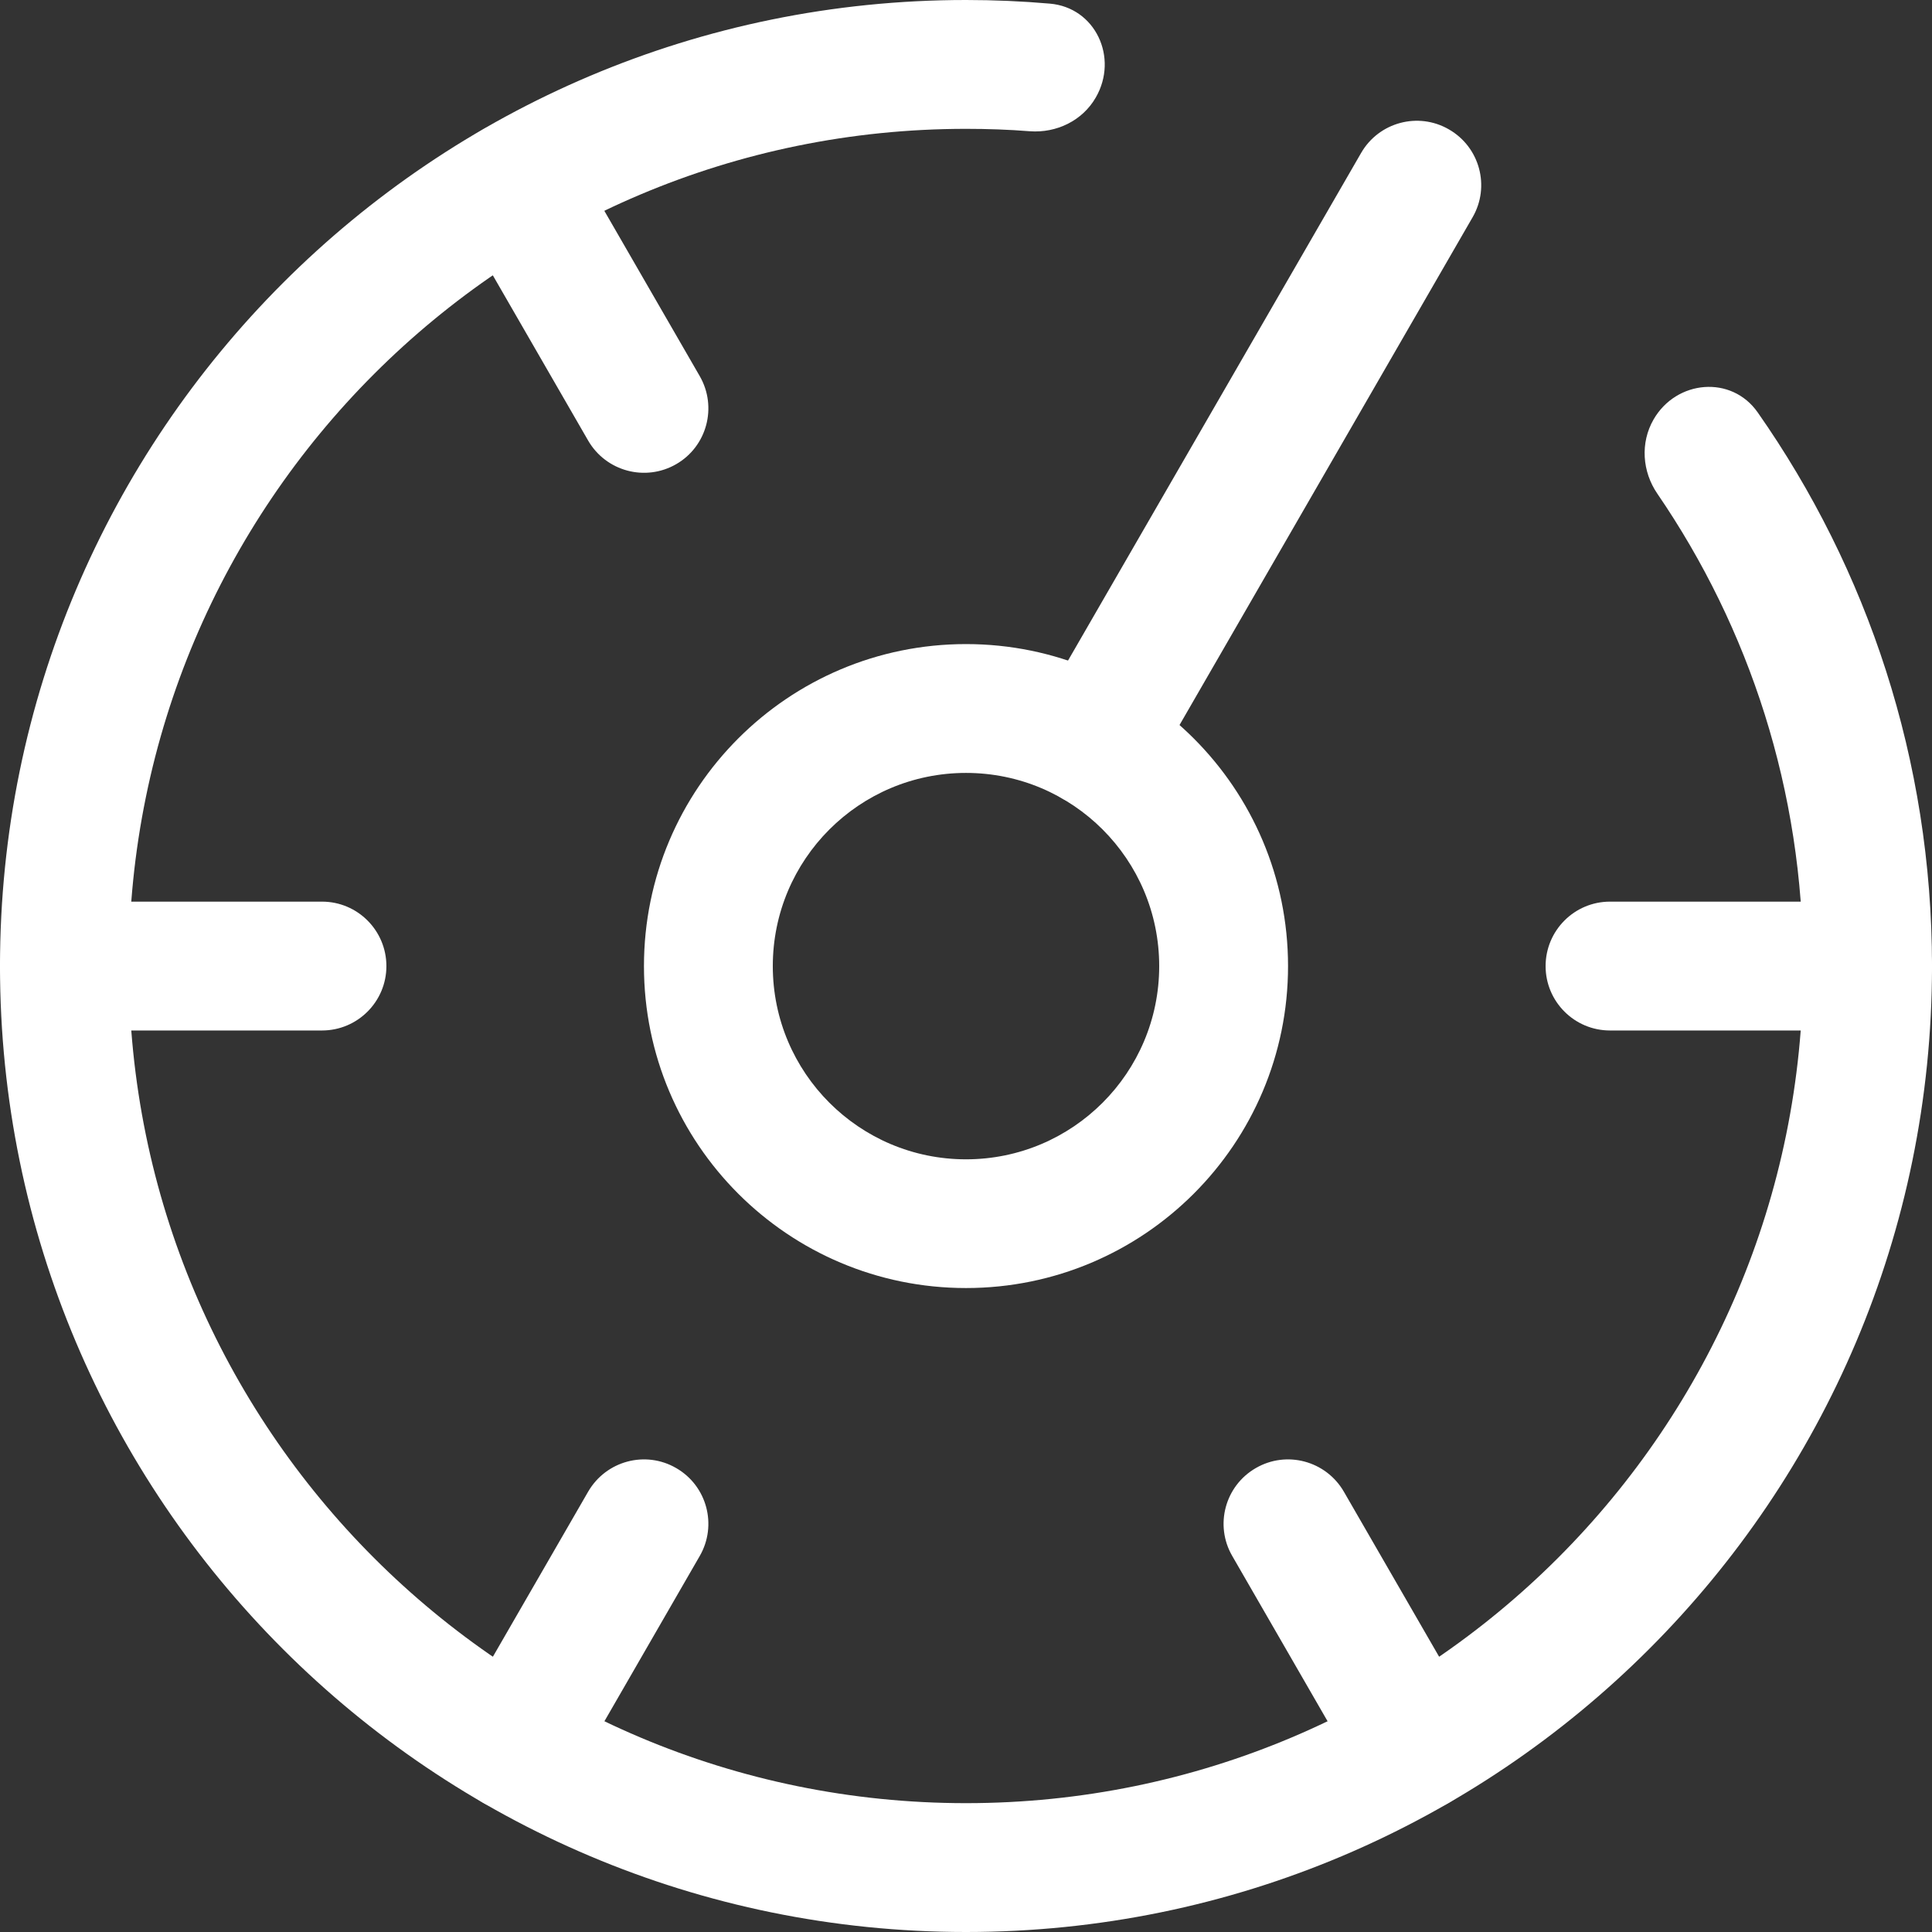 <svg width="16" height="16" viewBox="0 0 16 16" fill="none" xmlns="http://www.w3.org/2000/svg">
<rect x="0" y="0" width="16" height="16" fill="#333333" stroke="none"/>
<path fill-rule="evenodd" clip-rule="evenodd" d="M8 9.601C8.884 9.601 9.6 8.884 9.6 8.001C9.6 7.117 8.884 6.401 8 6.401C7.116 6.401 6.4 7.117 6.4 8.001C6.4 8.884 7.116 9.601 8 9.601ZM8 10.667C9.473 10.667 10.667 9.473 10.667 8.001C10.667 6.528 9.473 5.334 8 5.334C6.527 5.334 5.333 6.528 5.333 8.001C5.333 9.473 6.527 10.667 8 10.667Z" fill="#fff"/>
<path d="M0 8.001C0 7.706 0.239 7.467 0.533 7.467H2.667C2.961 7.467 3.2 7.706 3.2 8.001C3.2 8.295 2.961 8.534 2.667 8.534H0.533C0.239 8.534 0 8.295 0 8.001Z" fill="#fff"/>
<path d="M16 8.001C16 8.295 15.761 8.534 15.467 8.534H13.333C13.039 8.534 12.8 8.295 12.8 8.001C12.8 7.706 13.039 7.467 13.333 7.467H15.467C15.761 7.467 16 7.706 16 8.001Z" fill="#fff"/>
<path d="M4 14.929C3.745 14.782 3.658 14.455 3.805 14.2L4.871 12.353C5.019 12.098 5.345 12.01 5.6 12.158C5.855 12.305 5.942 12.631 5.795 12.886L4.729 14.734C4.581 14.989 4.255 15.076 4 14.929Z" fill="#fff"/>
<path d="M12 1.072C12.255 1.219 12.343 1.545 12.195 1.8L9.529 6.419C9.381 6.674 9.055 6.761 8.8 6.614C8.545 6.467 8.458 6.141 8.605 5.886L11.272 1.267C11.419 1.012 11.745 0.924 12 1.072Z" fill="#fff"/>
<path fill-rule="evenodd" clip-rule="evenodd" d="M13.694 3.474C13.583 3.667 13.6 3.905 13.725 4.088C14.488 5.202 14.933 6.549 14.933 8C14.933 11.829 11.829 14.933 8 14.933C4.171 14.933 1.067 11.829 1.067 8C1.067 4.171 4.171 1.067 8 1.067C8.178 1.067 8.354 1.073 8.529 1.087C8.75 1.103 8.965 0.999 9.075 0.807C9.265 0.478 9.072 0.062 8.694 0.03C8.465 0.01 8.234 0 8 0C3.582 0 0 3.582 0 8.001C0 12.419 3.582 16 8 16C12.418 16 16 12.419 16 8.001C16 6.295 15.466 4.714 14.557 3.416C14.34 3.105 13.883 3.146 13.694 3.474Z" fill="#fff"/>
<path d="M4 1.073C4.255 0.925 4.581 1.013 4.729 1.268L5.795 3.115C5.942 3.37 5.855 3.697 5.6 3.844C5.345 3.991 5.019 3.904 4.871 3.649L3.805 1.801C3.658 1.546 3.745 1.22 4 1.073Z" fill="#fff"/>
<path d="M12 14.929C11.745 15.076 11.419 14.989 11.271 14.734L10.205 12.886C10.057 12.631 10.145 12.305 10.4 12.158C10.655 12.01 10.981 12.098 11.129 12.353L12.195 14.2C12.342 14.455 12.255 14.782 12 14.929Z" fill="#fff"/>
</svg>
